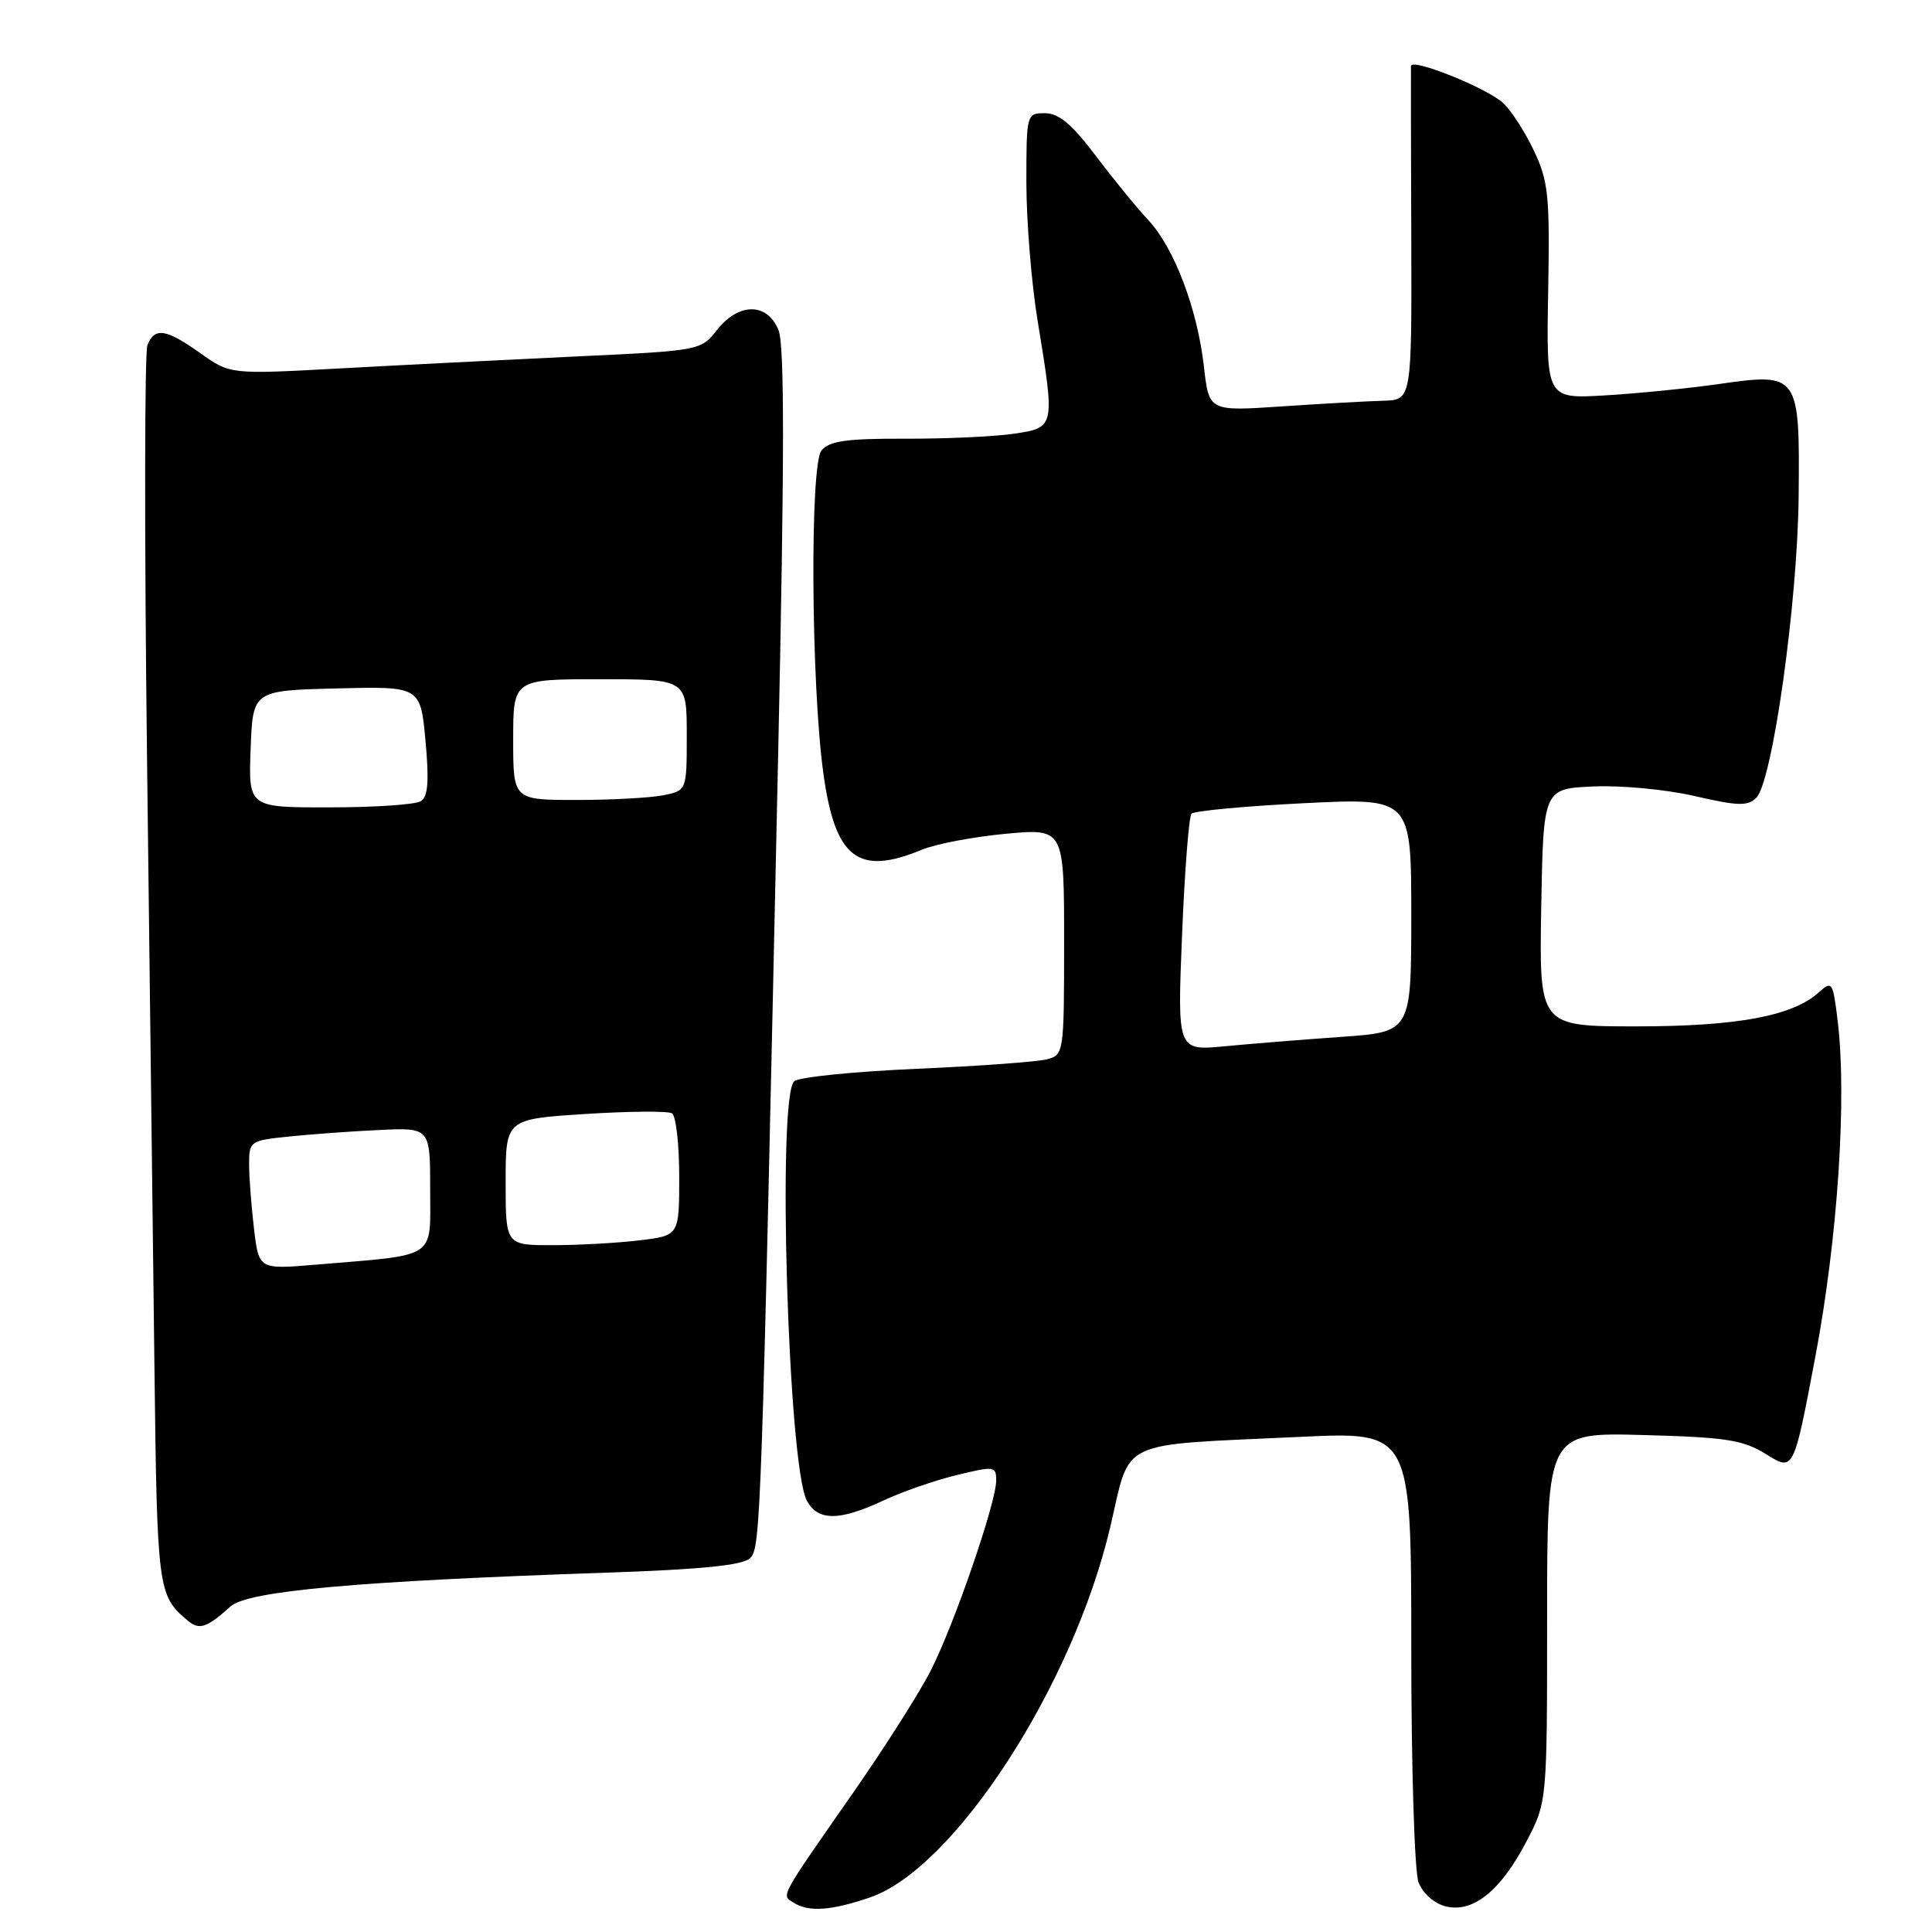 <?xml version="1.0" encoding="UTF-8" standalone="no"?>
<!DOCTYPE svg PUBLIC "-//W3C//DTD SVG 1.1//EN" "http://www.w3.org/Graphics/SVG/1.1/DTD/svg11.dtd" >
<svg xmlns="http://www.w3.org/2000/svg" xmlns:xlink="http://www.w3.org/1999/xlink" version="1.1" viewBox="0 0 256 256">
 <g >
 <path fill="currentColor"
d=" M 115.25 251.43 C 126.45 247.62 142.15 223.42 147.11 202.35 C 149.90 190.52 147.71 191.55 172.34 190.39 C 187.00 189.70 187.00 189.70 187.00 218.28 C 187.00 234.22 187.43 247.99 187.96 249.41 C 188.53 250.88 190.03 252.22 191.55 252.60 C 195.17 253.51 198.83 250.57 202.25 244.03 C 205.00 238.77 205.00 238.77 205.00 214.29 C 205.00 189.80 205.00 189.80 217.75 190.15 C 228.84 190.45 230.97 190.79 234.09 192.73 C 237.67 194.96 237.67 194.96 240.55 179.73 C 243.52 164.00 244.75 145.40 243.49 135.17 C 242.87 130.09 242.75 129.92 241.01 131.49 C 237.54 134.63 230.18 136.00 216.82 136.00 C 203.95 136.00 203.95 136.00 204.22 120.25 C 204.50 104.50 204.50 104.50 211.16 104.21 C 214.82 104.04 220.86 104.62 224.59 105.49 C 230.27 106.80 231.59 106.84 232.72 105.71 C 234.86 103.56 238.19 79.89 238.33 65.76 C 238.49 49.59 238.34 49.37 227.87 50.87 C 223.82 51.45 216.99 52.14 212.69 52.39 C 204.89 52.85 204.89 52.85 205.14 38.68 C 205.37 25.90 205.18 24.05 203.24 19.94 C 202.05 17.43 200.21 14.59 199.15 13.63 C 196.92 11.61 187.02 7.65 186.96 8.75 C 186.94 9.16 186.96 19.29 187.00 31.25 C 187.07 53.00 187.07 53.00 183.28 53.10 C 181.20 53.16 175.16 53.49 169.85 53.85 C 160.20 54.50 160.20 54.50 159.53 48.61 C 158.67 40.96 155.59 32.84 152.16 29.17 C 150.65 27.56 147.51 23.71 145.18 20.62 C 142.04 16.46 140.29 15.00 138.47 15.00 C 136.02 15.00 136.00 15.08 136.00 24.25 C 136.01 29.34 136.67 37.55 137.49 42.50 C 139.81 56.66 139.81 56.65 134.36 57.47 C 131.81 57.85 125.32 58.15 119.94 58.13 C 112.19 58.10 109.89 58.43 108.85 59.69 C 107.30 61.54 107.47 90.69 109.10 102.47 C 110.65 113.74 113.69 116.10 122.13 112.60 C 123.98 111.83 128.99 110.88 133.25 110.48 C 141.00 109.77 141.00 109.77 141.00 124.77 C 141.00 139.48 140.96 139.78 138.75 140.36 C 137.51 140.69 129.75 141.26 121.50 141.62 C 113.25 141.98 105.94 142.71 105.25 143.26 C 102.95 145.07 104.42 194.19 106.91 198.84 C 108.37 201.56 111.21 201.56 117.00 198.85 C 119.47 197.69 123.86 196.16 126.75 195.46 C 131.77 194.24 132.00 194.27 132.00 196.19 C 132.00 199.08 126.51 215.05 123.39 221.24 C 121.94 224.13 117.31 231.42 113.12 237.44 C 103.18 251.70 103.52 251.08 105.13 252.10 C 107.15 253.38 110.09 253.19 115.25 251.43 Z  M 30.55 212.86 C 32.84 210.81 47.29 209.51 80.29 208.39 C 92.98 207.96 98.45 207.40 99.39 206.47 C 100.80 205.06 100.89 202.49 103.12 99.50 C 103.95 60.74 103.96 45.76 103.16 43.75 C 101.67 40.07 97.89 40.06 95.00 43.73 C 92.86 46.45 92.75 46.47 76.17 47.24 C 67.00 47.68 52.98 48.38 45.00 48.82 C 30.50 49.61 30.50 49.61 26.55 46.80 C 21.97 43.55 20.48 43.33 19.53 45.75 C 19.16 46.71 19.13 70.90 19.47 99.50 C 19.82 128.10 20.26 164.68 20.46 180.79 C 20.82 210.72 20.91 211.40 24.85 214.72 C 26.41 216.03 27.37 215.72 30.55 212.86 Z  M 156.63 123.87 C 156.97 115.41 157.54 108.19 157.88 107.82 C 158.22 107.45 164.91 106.82 172.75 106.43 C 187.00 105.72 187.00 105.72 187.00 121.23 C 187.00 136.74 187.00 136.74 177.75 137.39 C 172.66 137.75 165.69 138.31 162.25 138.64 C 156.00 139.23 156.00 139.23 156.63 123.87 Z  M 33.66 162.85 C 33.31 159.91 33.01 156.07 33.01 154.32 C 33.00 151.22 33.13 151.13 38.25 150.60 C 41.14 150.30 46.54 149.90 50.25 149.73 C 57.00 149.41 57.00 149.41 57.00 157.61 C 57.00 166.95 58.12 166.21 41.90 167.57 C 34.30 168.21 34.30 168.21 33.66 162.85 Z  M 67.00 156.65 C 67.00 148.29 67.00 148.29 77.54 147.61 C 83.34 147.24 88.51 147.20 89.04 147.52 C 89.57 147.85 90.00 151.63 90.00 155.92 C 90.00 163.72 90.00 163.72 84.75 164.35 C 81.86 164.70 76.69 164.99 73.25 164.99 C 67.00 165.00 67.00 165.00 67.00 156.65 Z  M 33.21 99.25 C 33.50 91.50 33.50 91.50 44.60 91.22 C 55.71 90.94 55.71 90.94 56.38 98.15 C 56.87 103.49 56.72 105.56 55.77 106.16 C 55.07 106.61 49.64 106.98 43.71 106.98 C 32.92 107.00 32.92 107.00 33.21 99.25 Z  M 68.00 98.00 C 68.00 90.00 68.00 90.00 79.50 90.00 C 91.00 90.00 91.00 90.00 91.00 97.38 C 91.00 104.75 91.00 104.75 87.88 105.38 C 86.16 105.72 80.98 106.00 76.38 106.00 C 68.00 106.00 68.00 106.00 68.00 98.00 Z "/>
</g>
</svg>